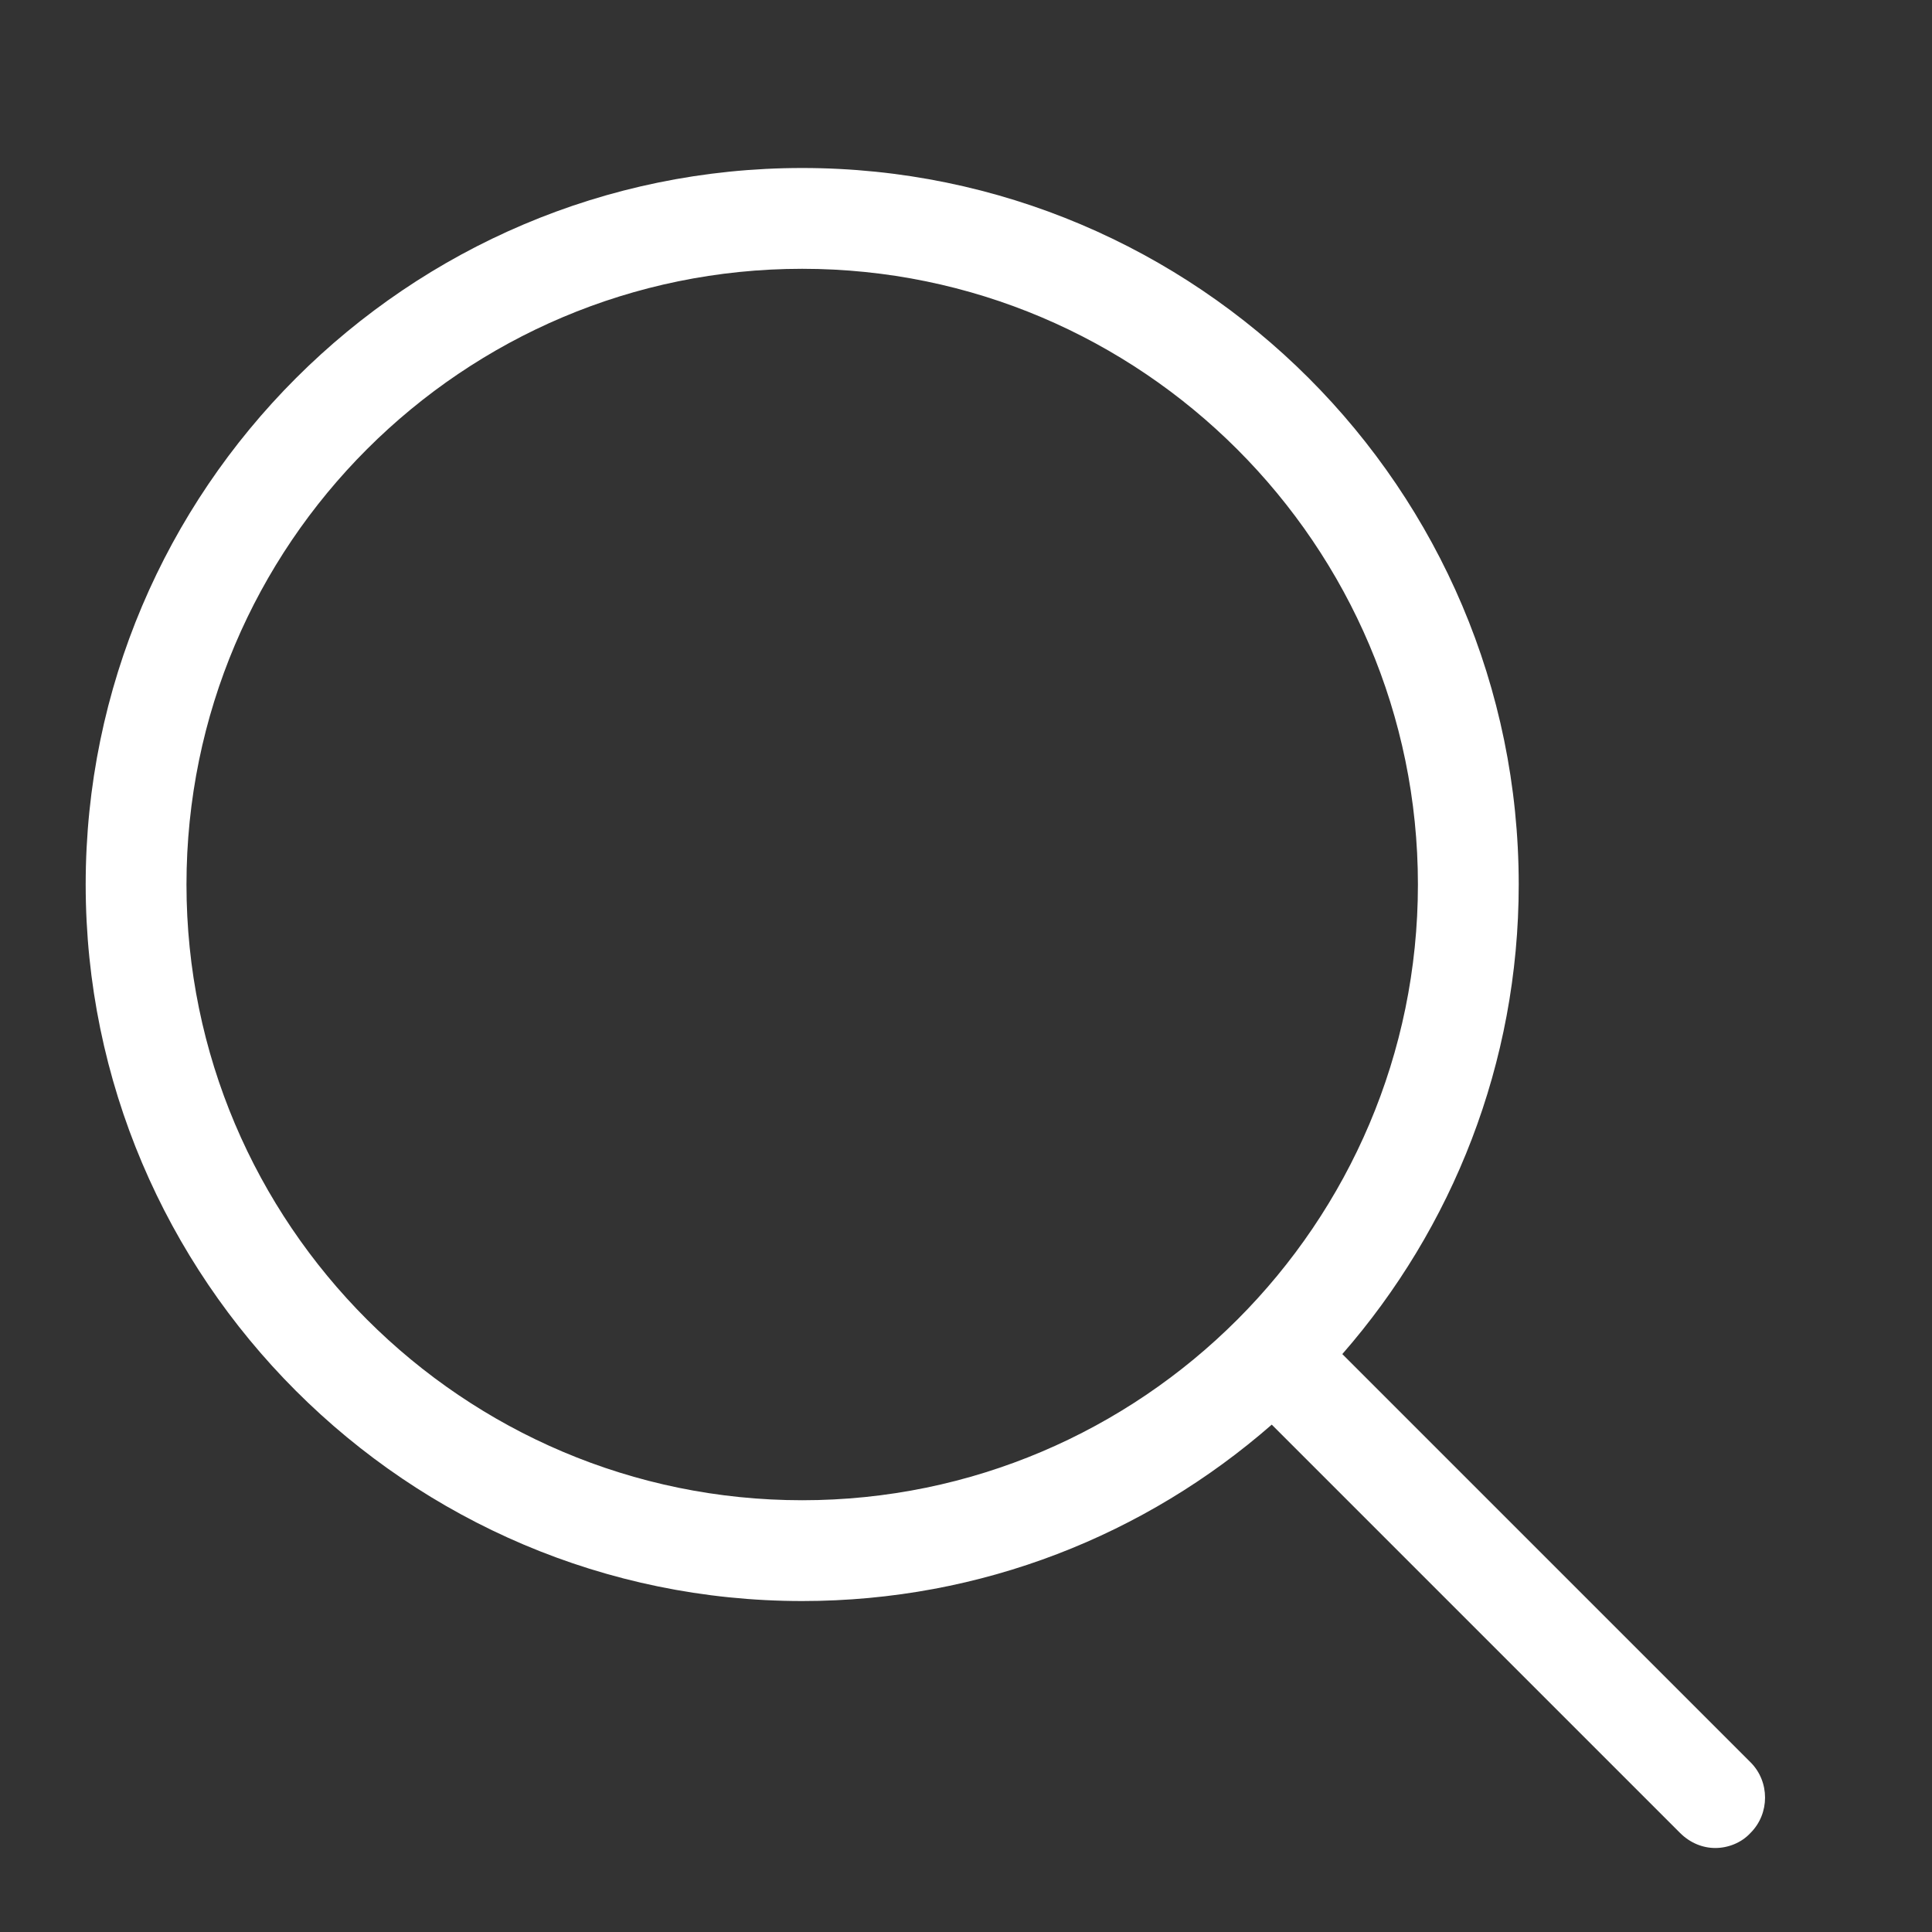 <svg version="1.2" baseProfile="tiny-ps" xmlns="http://www.w3.org/2000/svg" viewBox="0 0 23 23" width="23" height="23">
	<rect x="0" y="0" width="23" height="23" fill="#333333" stroke="none"/>
	<title>Icon</title>
	<style>
		tspan { white-space:pre }
		.shp0 { fill: #ffffff } 
	</style>
	<path id="Icon" class="shp0" d="M20.84 20.98L15.98 16.12C17.29 14.62 18.08 12.66 18.08 10.53C18.08 5.82 14.25 2 9.55 2C4.85 2 1.02 5.83 1.02 10.53C1.02 15.23 4.85 19.06 9.55 19.06C11.69 19.06 13.64 18.27 15.14 16.96L20 21.82C20.12 21.94 20.27 22 20.42 22C20.57 22 20.73 21.94 20.84 21.82C21.07 21.59 21.07 21.21 20.84 20.98ZM2.22 10.53C2.22 6.48 5.51 3.2 9.55 3.2C13.59 3.2 16.88 6.49 16.88 10.53C16.88 14.57 13.59 17.86 9.55 17.86C5.51 17.86 2.22 14.57 2.22 10.53Z" />
</svg>